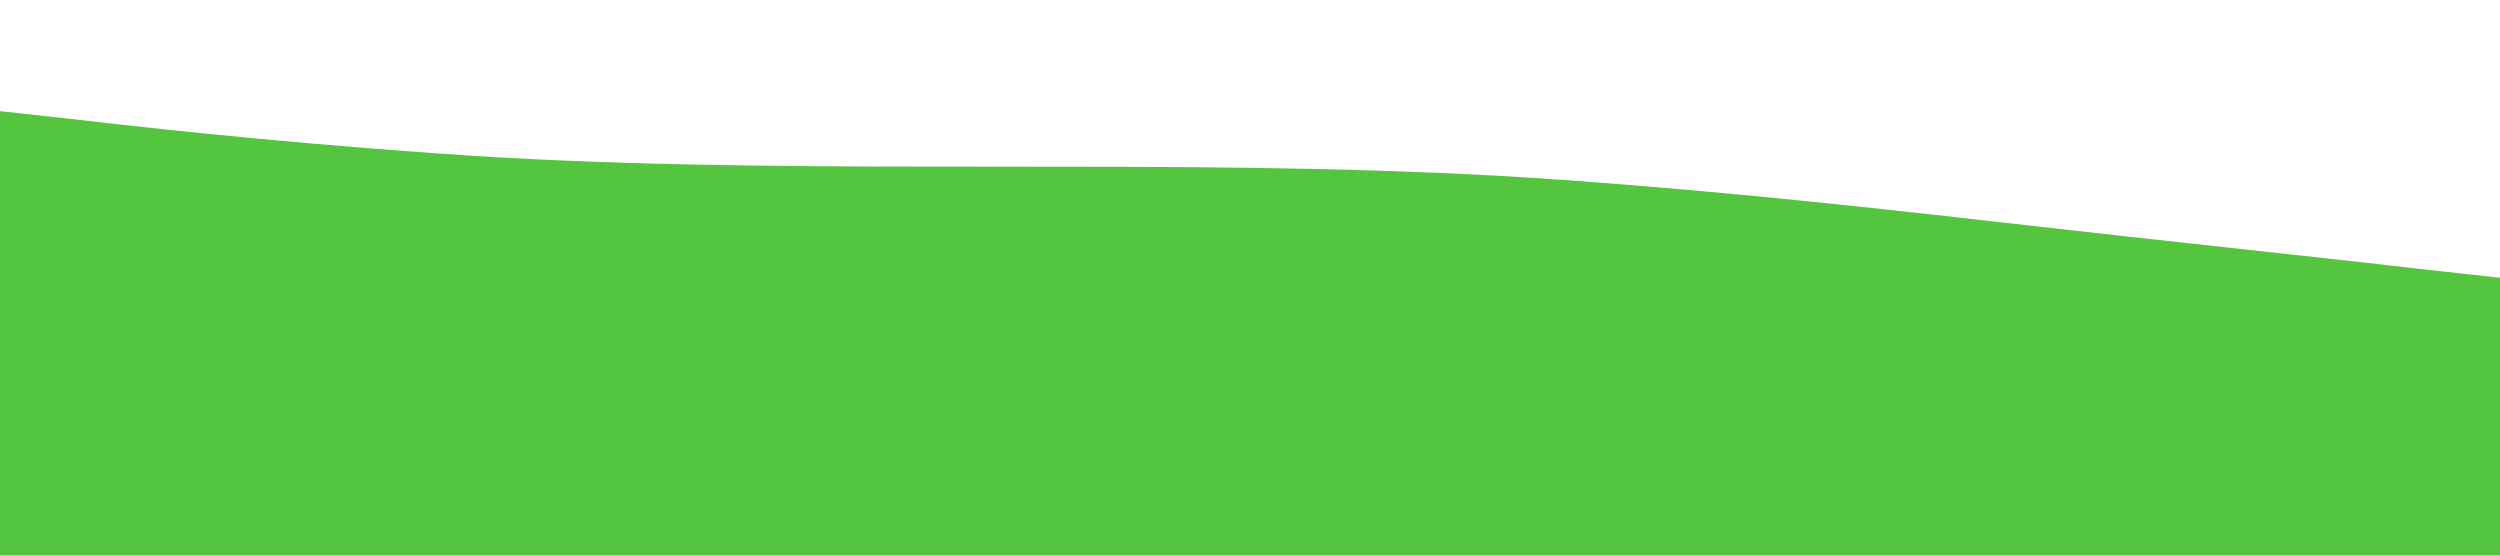 <?xml version="1.0" standalone="no"?><svg xmlns="http://www.w3.org/2000/svg" viewBox="0 0 1440 320"><path fill="#54c53f" fill-opacity="1" d="M0,64L48,69.3C96,75,192,85,288,90.7C384,96,480,96,576,96C672,96,768,96,864,101.3C960,107,1056,117,1152,128C1248,139,1344,149,1392,154.7L1440,160L1440,320L1392,320C1344,320,1248,320,1152,320C1056,320,960,320,864,320C768,320,672,320,576,320C480,320,384,320,288,320C192,320,96,320,48,320L0,320Z"></path></svg>